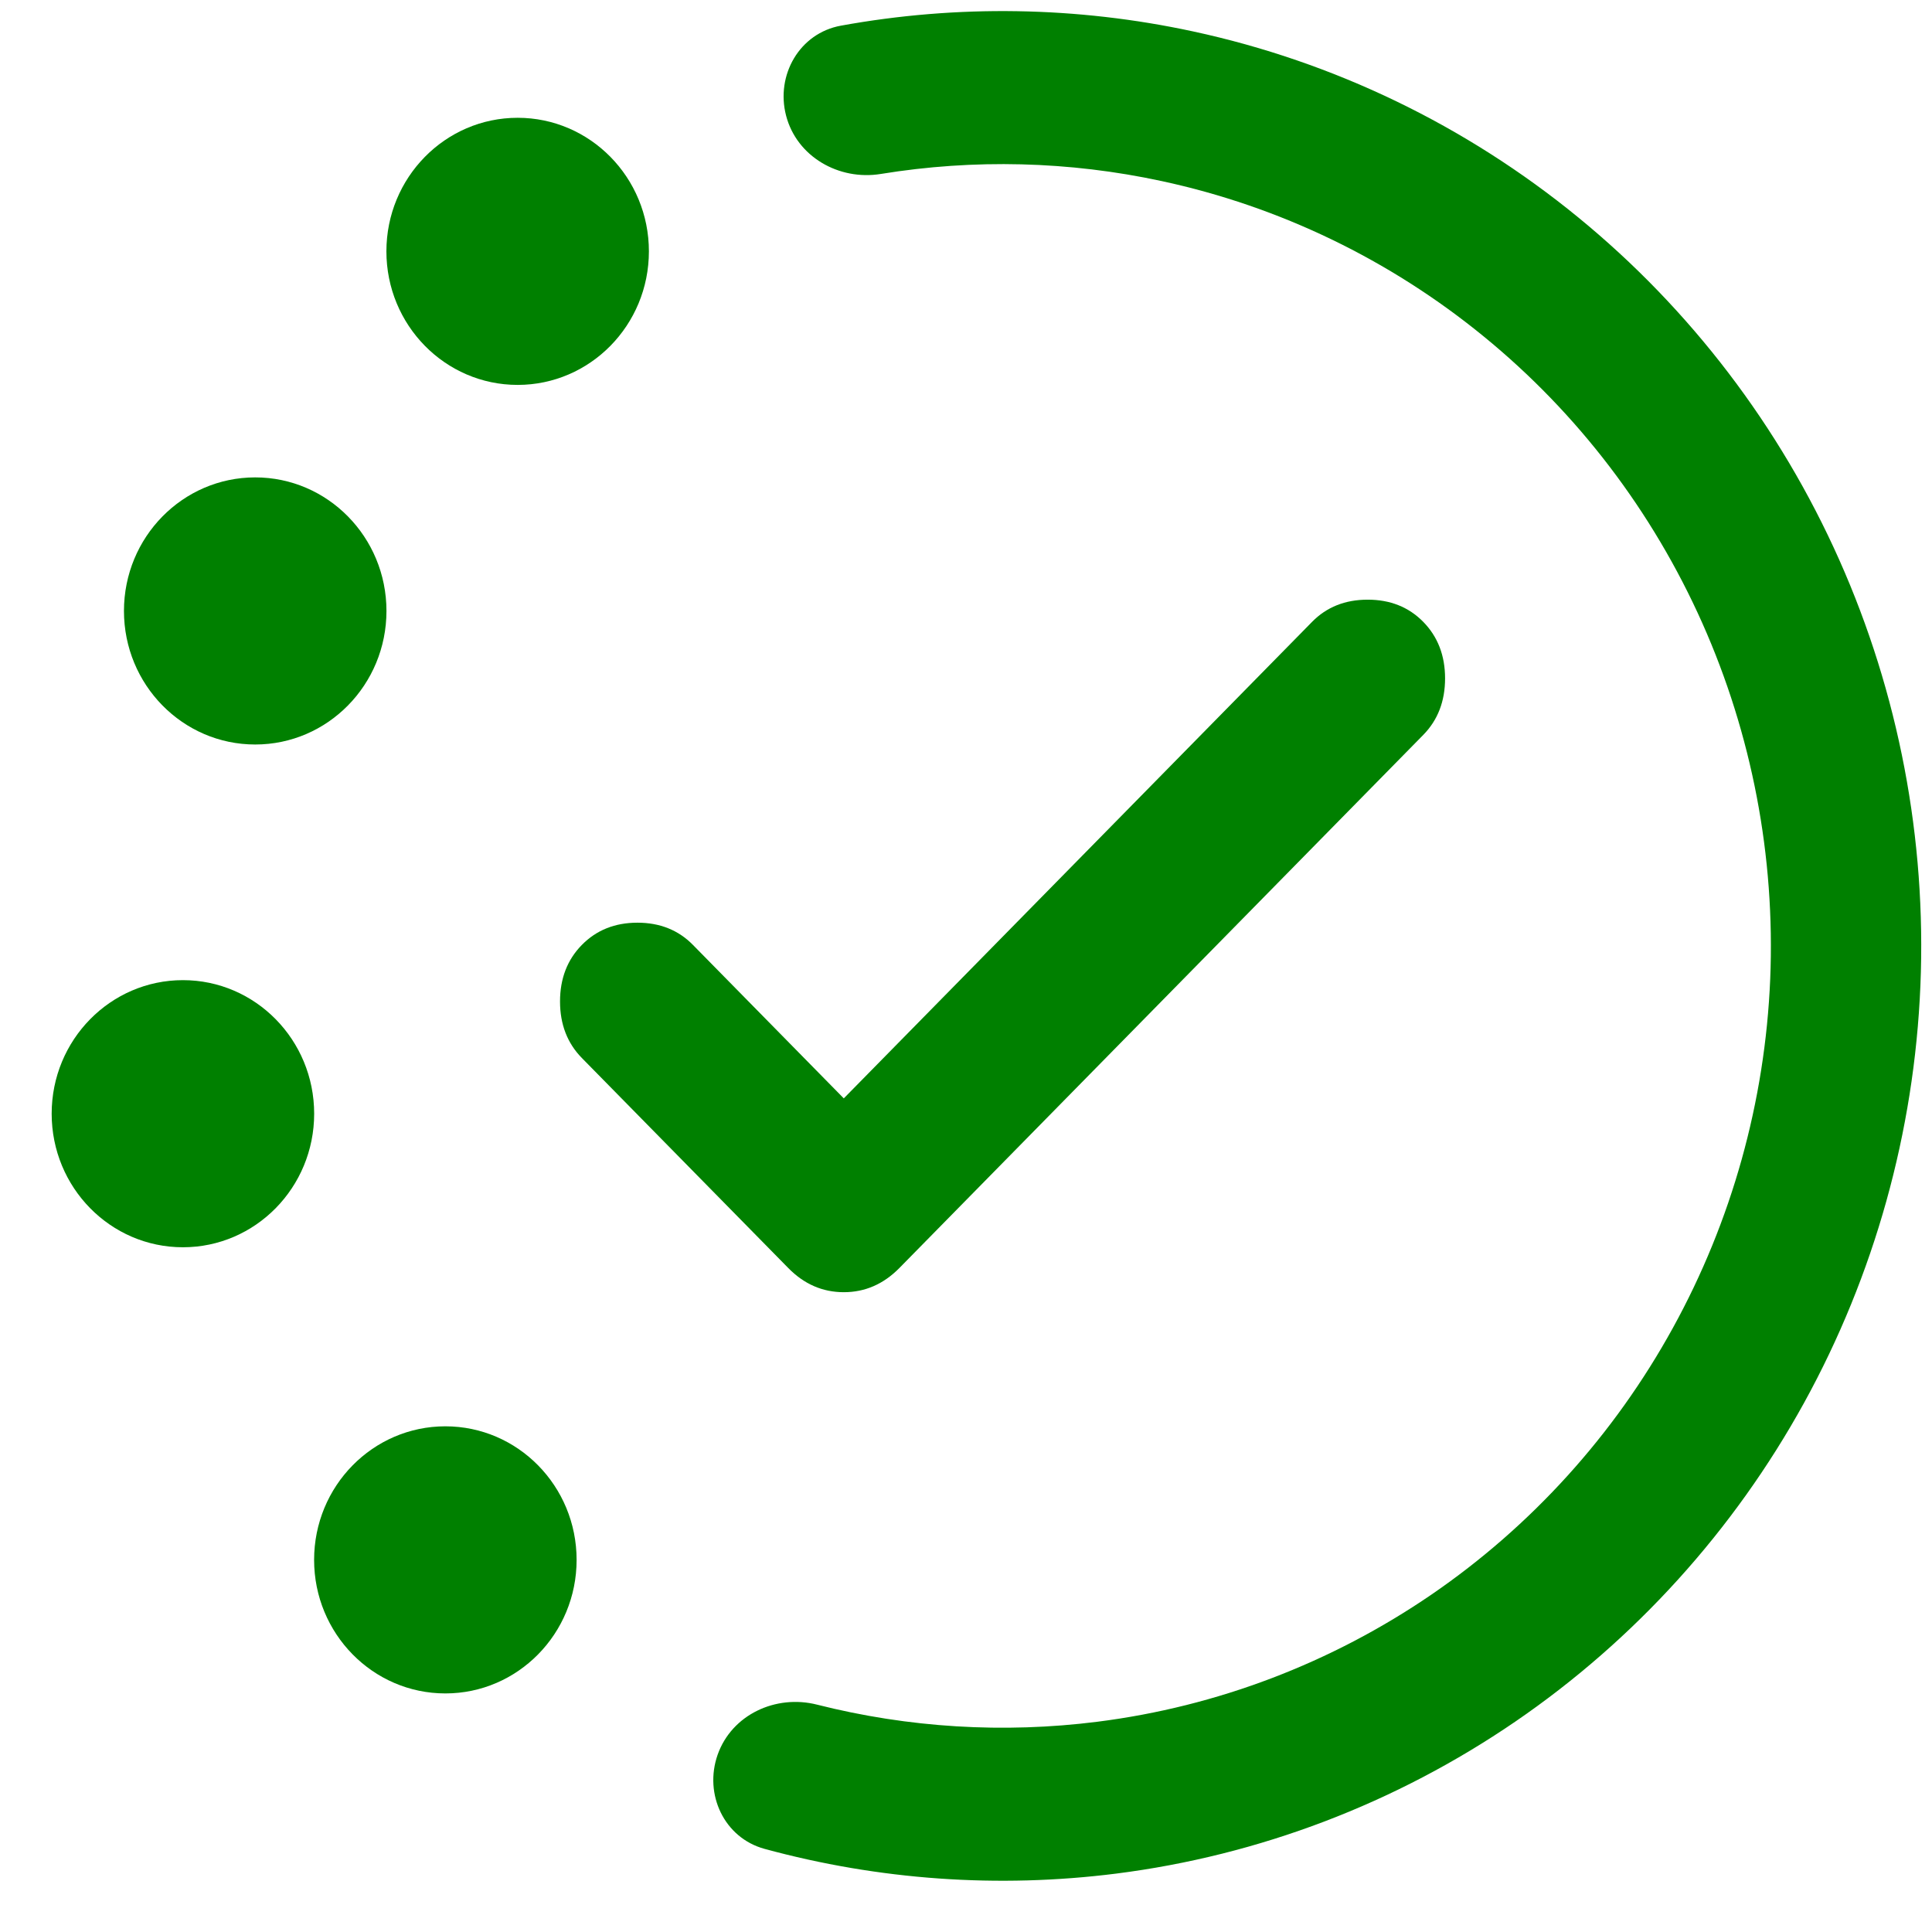 <svg width="31" height="31" viewBox="0 0 31 31" fill="none" xmlns="http://www.w3.org/2000/svg">
<path d="M11.515 28.155C11.292 28.789 11.619 29.489 12.267 29.666C14.101 30.166 16.017 30.302 17.909 30.063C20.202 29.772 22.396 28.936 24.314 27.624C26.231 26.312 27.818 24.559 28.948 22.508C30.077 20.456 30.716 18.163 30.814 15.814C30.912 13.465 30.466 11.125 29.512 8.983C28.558 6.842 27.122 4.959 25.321 3.486C23.52 2.013 21.403 0.991 19.143 0.504C17.279 0.102 15.36 0.072 13.492 0.412C12.83 0.532 12.444 1.204 12.613 1.855V1.855C12.785 2.515 13.461 2.901 14.134 2.791C15.627 2.548 17.156 2.585 18.642 2.906C20.533 3.313 22.303 4.168 23.809 5.4C25.316 6.631 26.516 8.206 27.314 9.997C28.112 11.788 28.485 13.745 28.404 15.71C28.322 17.675 27.787 19.592 26.842 21.308C25.898 23.024 24.57 24.489 22.967 25.587C21.363 26.684 19.529 27.383 17.611 27.626C16.103 27.817 14.577 27.723 13.11 27.352C12.449 27.184 11.742 27.512 11.515 28.155V28.155Z" fill="#008000"/>
<ellipse cx="8.306" cy="4.033" rx="2.106" ry="2.143" fill="#008000"/>
<ellipse cx="4.095" cy="9.803" rx="2.106" ry="2.143" fill="#008000"/>
<ellipse cx="2.935" cy="17.87" rx="2.106" ry="2.143" fill="#008000"/>
<ellipse cx="7.146" cy="25.029" rx="2.106" ry="2.143" fill="#008000"/>
<path d="M13.539 17.624L21.053 9.978C21.287 9.74 21.584 9.622 21.945 9.622C22.306 9.622 22.603 9.74 22.837 9.978C23.07 10.216 23.187 10.518 23.187 10.885C23.187 11.252 23.07 11.555 22.837 11.792L14.431 20.346C14.176 20.605 13.879 20.734 13.539 20.734C13.199 20.734 12.902 20.605 12.648 20.346L9.336 16.976C9.103 16.738 8.986 16.436 8.986 16.069C8.986 15.702 9.103 15.399 9.336 15.162C9.57 14.924 9.867 14.805 10.228 14.805C10.588 14.805 10.886 14.924 11.119 15.162L13.539 17.624Z" fill="#008000"/>
</svg>
